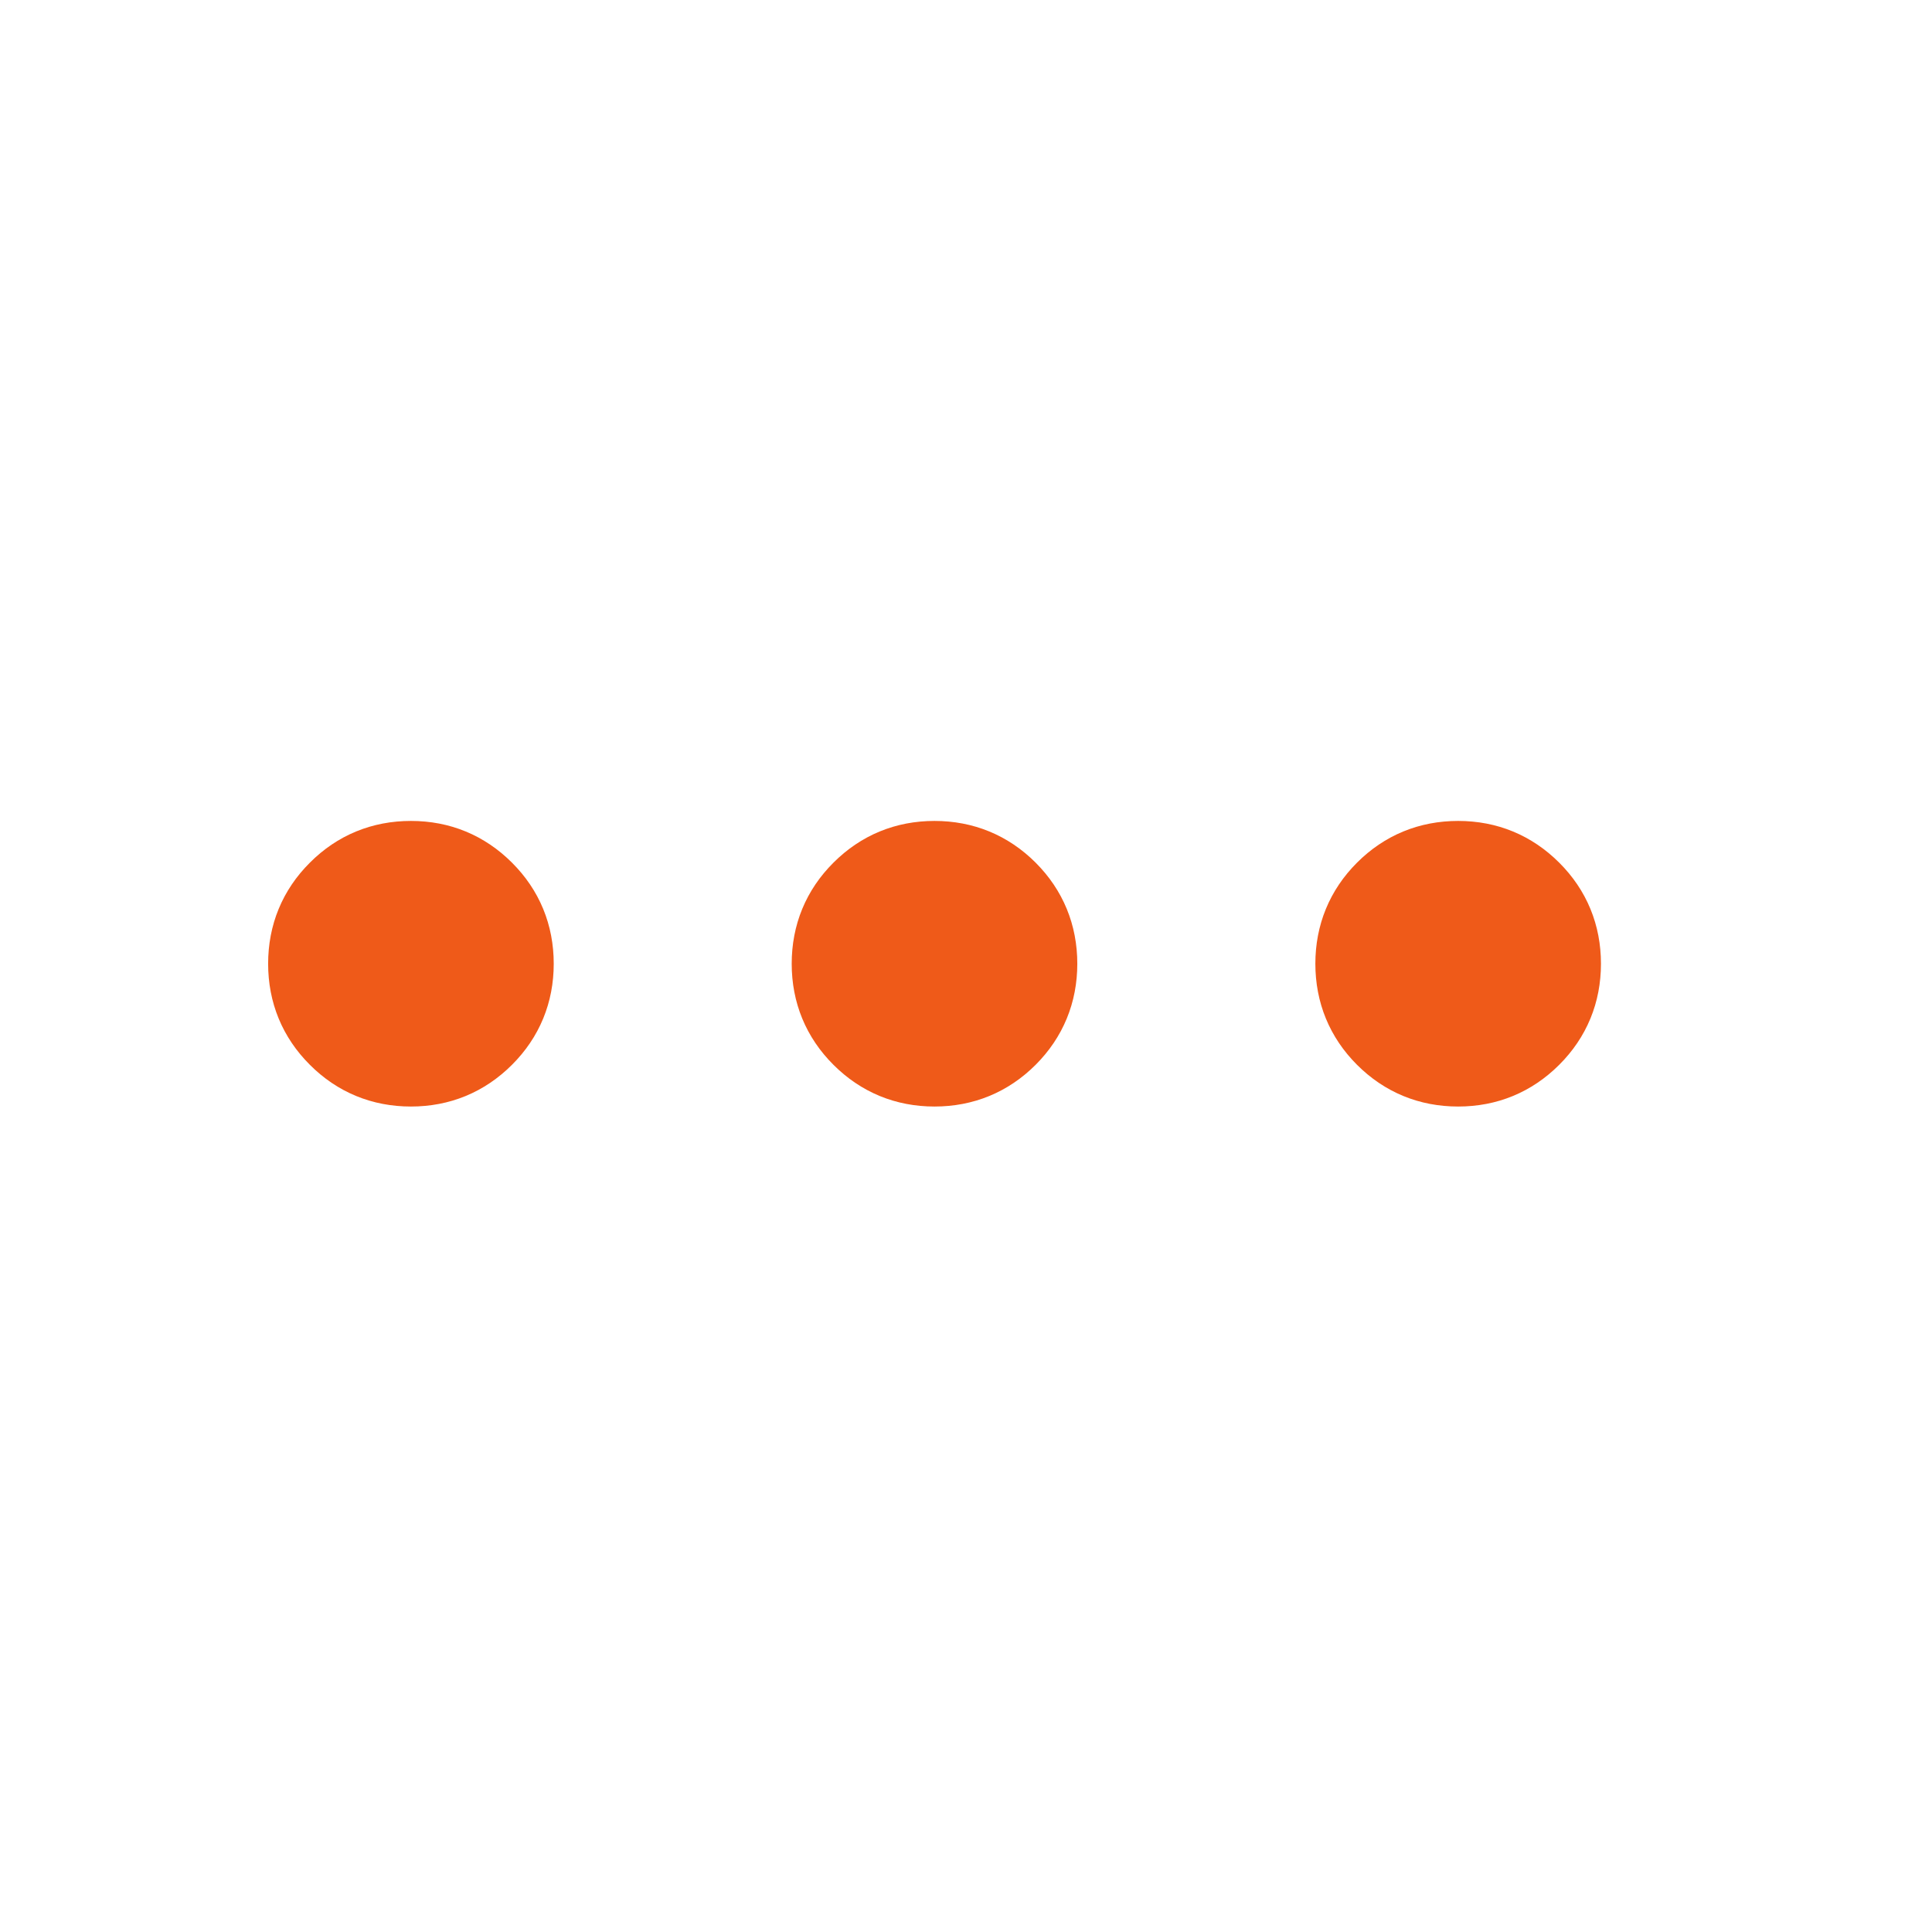 <svg width="23" height="23" viewBox="0 0 23 23" fill="none" xmlns="http://www.w3.org/2000/svg">
<path d="M3.901 12.464C4.171 12.735 4.508 12.873 4.892 12.873C5.276 12.873 5.612 12.735 5.883 12.464C6.154 12.194 6.292 11.857 6.292 11.473C6.292 11.089 6.154 10.752 5.883 10.482C5.612 10.211 5.276 10.073 4.892 10.073C4.508 10.073 4.171 10.211 3.901 10.482C3.63 10.752 3.492 11.089 3.492 11.473C3.492 11.857 3.63 12.194 3.901 12.464ZM10.134 12.464C10.405 12.735 10.741 12.873 11.125 12.873C11.509 12.873 11.846 12.735 12.117 12.464C12.387 12.194 12.525 11.857 12.525 11.473C12.525 11.089 12.387 10.752 12.117 10.482C11.846 10.211 11.509 10.073 11.125 10.073C10.741 10.073 10.405 10.211 10.134 10.482C9.863 10.752 9.725 11.089 9.725 11.473C9.725 11.857 9.863 12.194 10.134 12.464ZM16.367 12.464C16.638 12.735 16.974 12.873 17.359 12.873C17.743 12.873 18.079 12.735 18.35 12.464C18.621 12.194 18.759 11.857 18.759 11.473C18.759 11.089 18.621 10.752 18.35 10.482C18.079 10.211 17.743 10.073 17.359 10.073C16.974 10.073 16.638 10.211 16.367 10.482C16.097 10.752 15.959 11.089 15.959 11.473C15.959 11.857 16.097 12.194 16.367 12.464Z" fill="#ef5a19" stroke="#ef5a19" stroke-width="0.6"/>
</svg>
